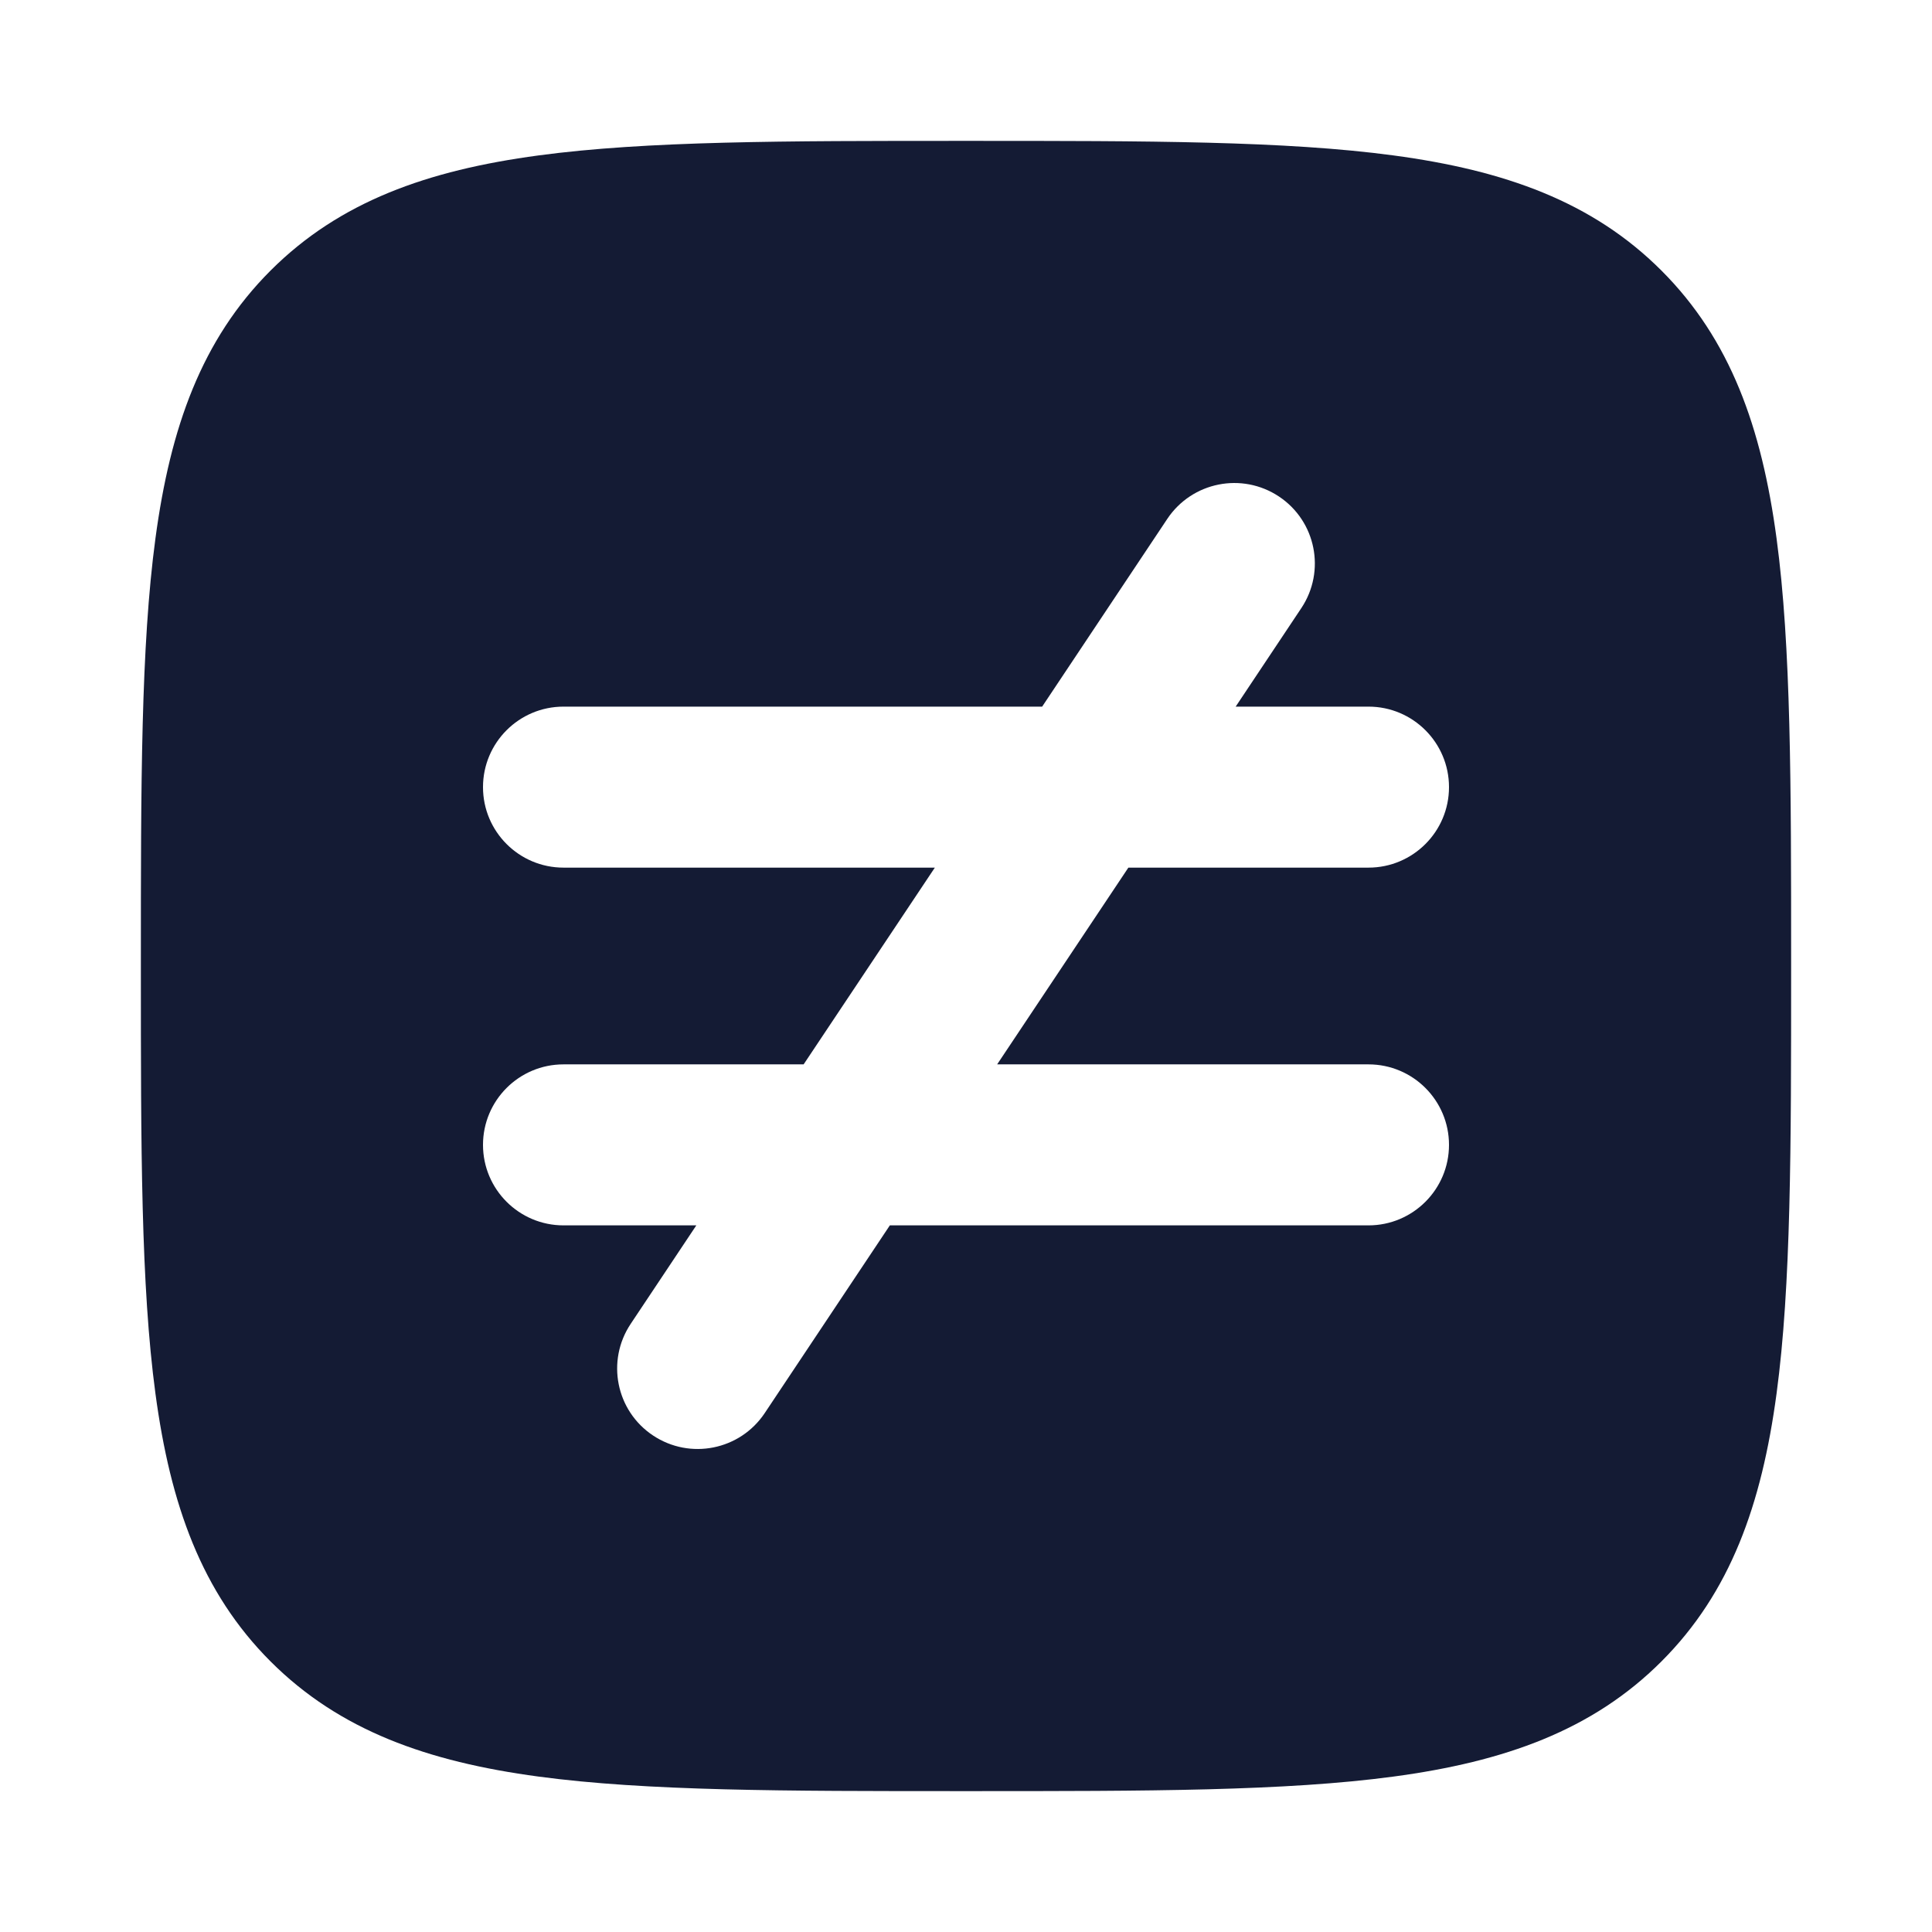 <svg width="24" height="24" viewBox="0 0 24 24" fill="none" xmlns="http://www.w3.org/2000/svg">
<path fill-rule="evenodd" clip-rule="evenodd" d="M17.312 1.931C15.969 1.75 14.248 1.75 12.057 1.75H11.943C9.752 1.75 8.031 1.75 6.688 1.931C5.311 2.116 4.219 2.503 3.361 3.361C2.503 4.219 2.116 5.311 1.931 6.688C1.75 8.031 1.75 9.752 1.75 11.943V12.057C1.75 14.248 1.75 15.969 1.931 17.312C2.116 18.689 2.503 19.781 3.361 20.639C4.219 21.497 5.311 21.884 6.688 22.069C8.031 22.25 9.752 22.25 11.943 22.25H11.943H12.057H12.057C14.248 22.25 15.969 22.25 17.312 22.069C18.689 21.884 19.781 21.497 20.639 20.639C21.497 19.781 21.884 18.689 22.069 17.312C22.25 15.969 22.25 14.248 22.25 12.057V12.057V11.943V11.943C22.25 9.752 22.25 8.031 22.069 6.688C21.884 5.311 21.497 4.219 20.639 3.361C19.781 2.503 18.689 2.116 17.312 1.931ZM16.165 7.555C16.472 7.095 16.348 6.474 15.888 6.168C15.428 5.862 14.808 5.986 14.501 6.445L12.946 8.778H7C6.448 8.778 6 9.226 6 9.778C6 10.33 6.448 10.778 7 10.778H11.613L9.983 13.222H7C6.448 13.222 6 13.67 6 14.222C6 14.774 6.448 15.222 7 15.222H8.65L7.835 16.445C7.528 16.905 7.652 17.526 8.112 17.832C8.572 18.138 9.192 18.014 9.499 17.555L11.054 15.222H17C17.552 15.222 18 14.774 18 14.222C18 13.67 17.552 13.222 17 13.222H12.387L14.017 10.778H17C17.552 10.778 18 10.33 18 9.778C18 9.226 17.552 8.778 17 8.778H15.35L16.165 7.555Z" fill="#141B34"/>
</svg>
